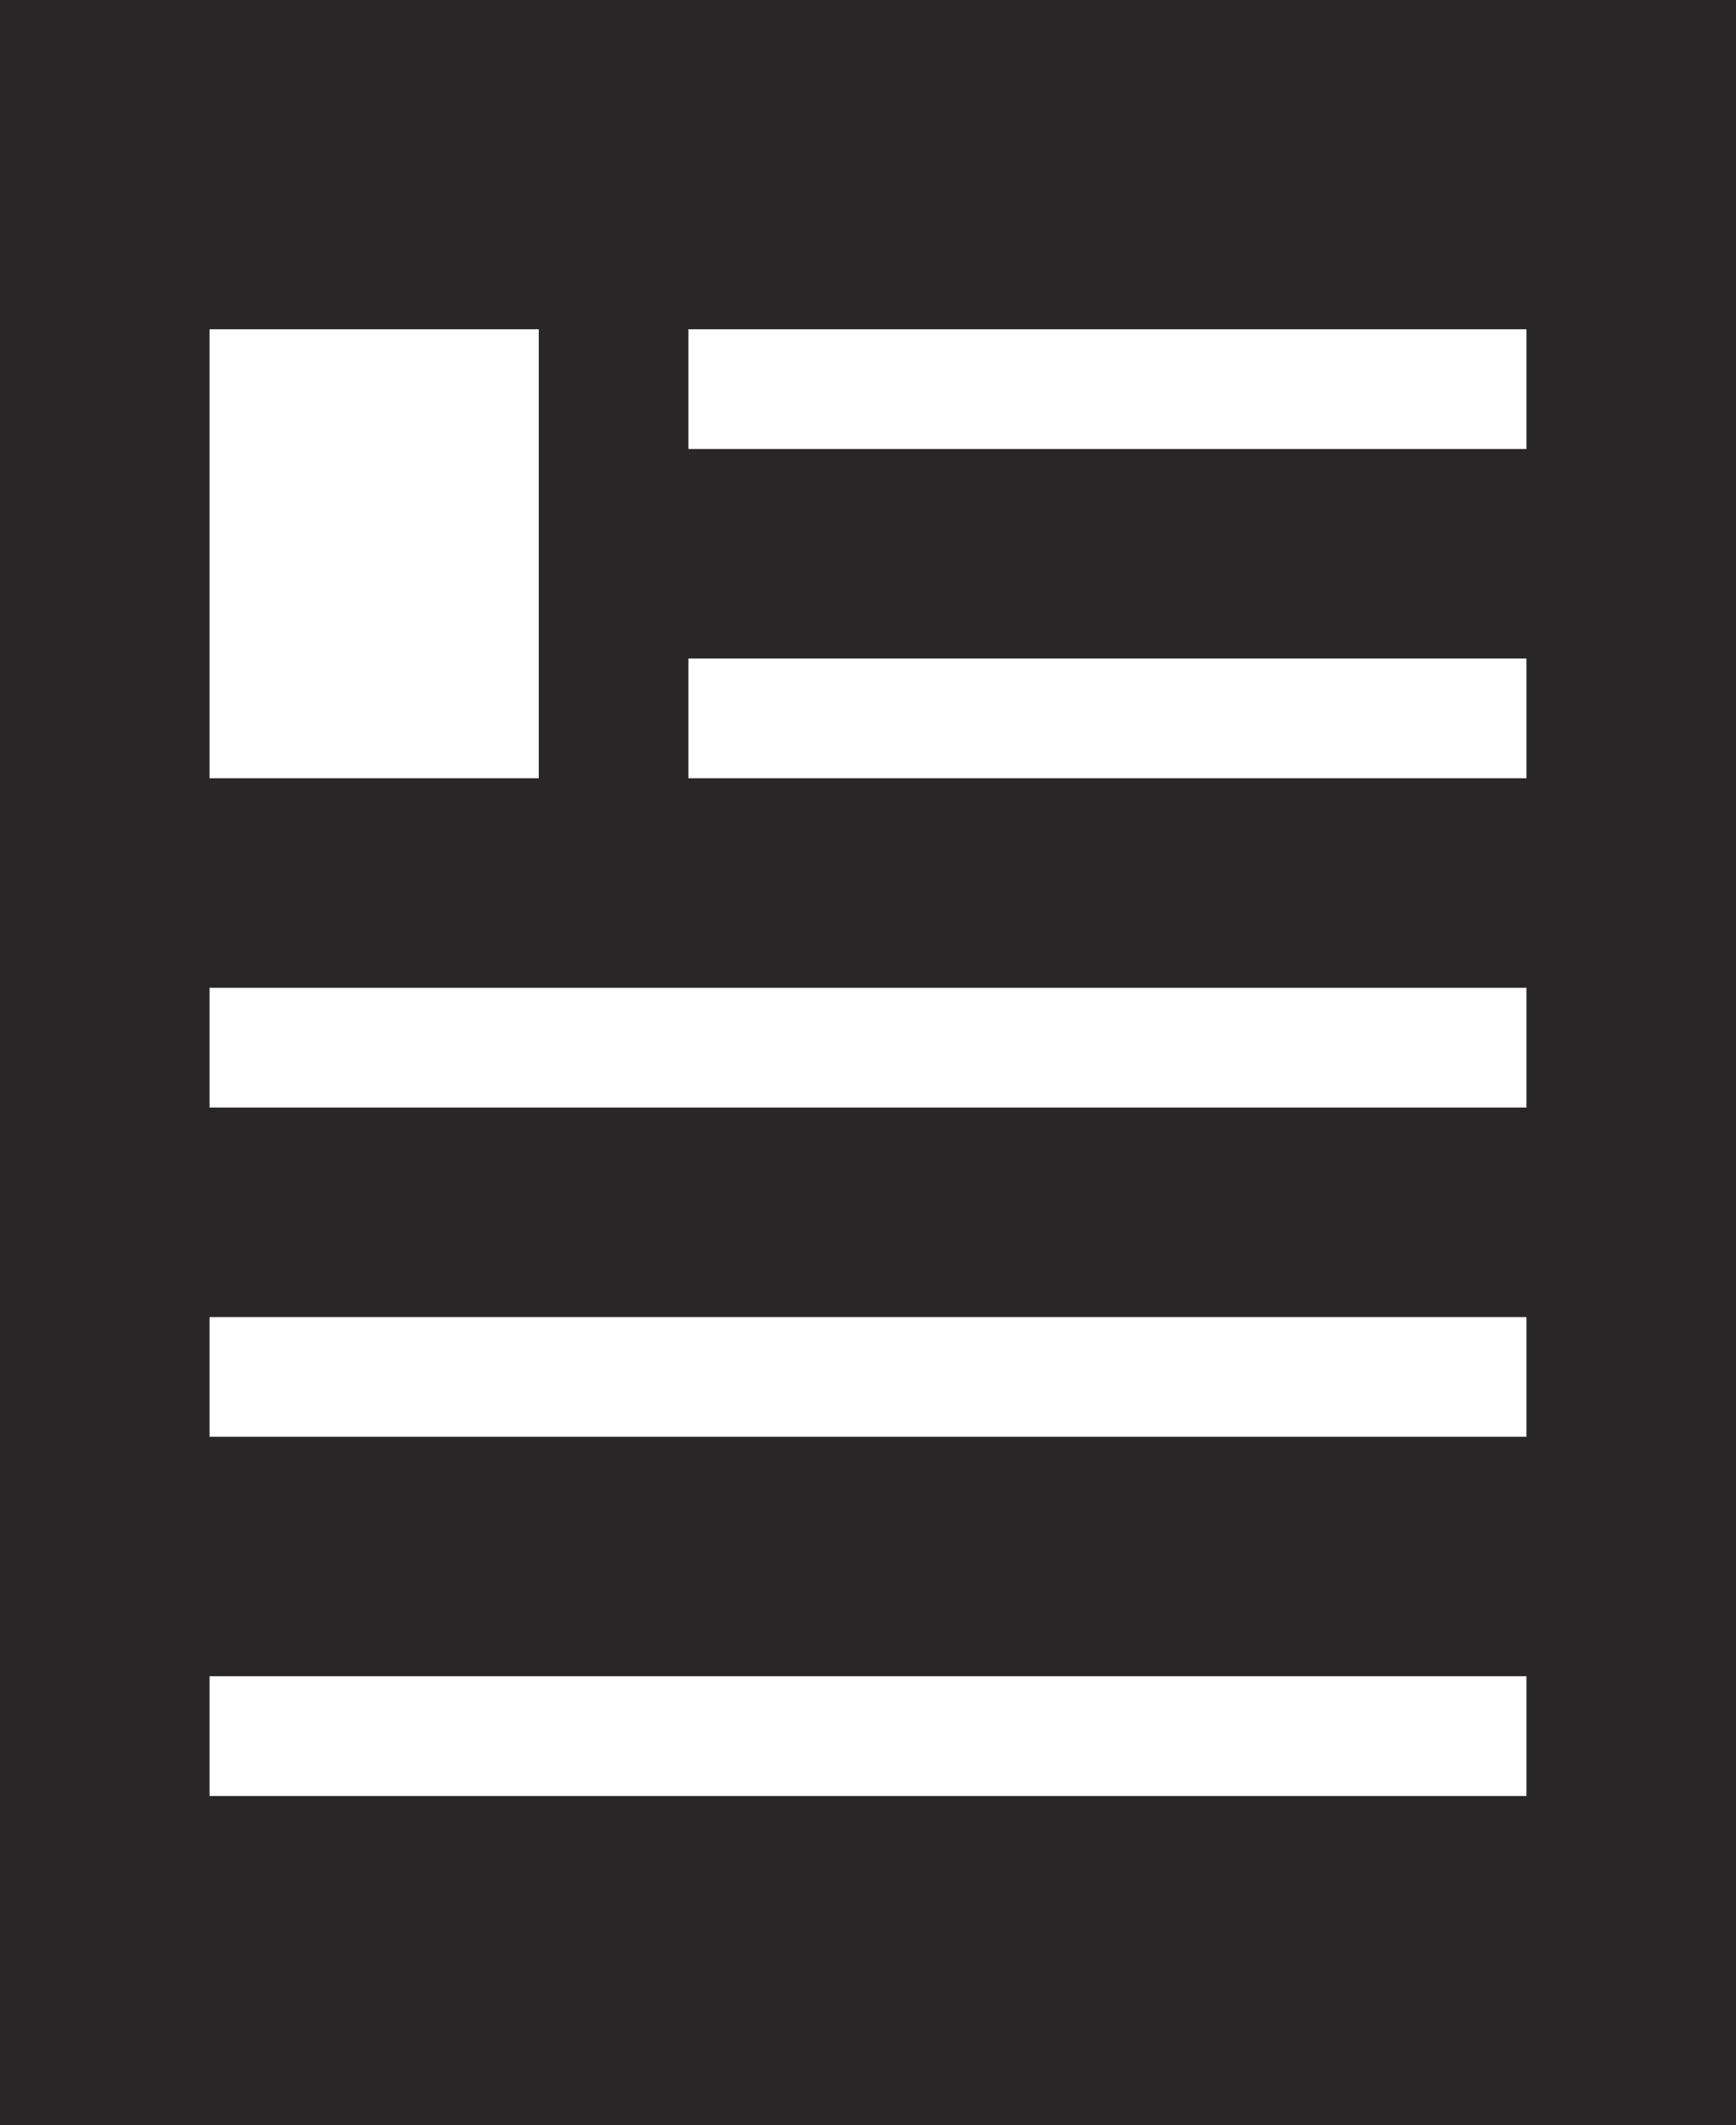 <svg version="1.1" id="图层_1" x="0px" y="0px" width="73.33px" height="89.766px" viewBox="0 0 73.33 89.766" enable-background="new 0 0 73.33 89.766" xml:space="preserve" xmlns="http://www.w3.org/2000/svg" xmlns:xlink="http://www.w3.org/1999/xlink" xmlns:xml="http://www.w3.org/XML/1998/namespace">
  <path fill="#282626" d="M0,0v89.766h73.33V0H0z M8.851,13.908h13.907v18.964H8.851V13.908z M64.479,75.86H8.851v-5.059h55.628V75.86
	L64.479,75.86z M64.479,60.687H8.851v-5.056h55.628V60.687L64.479,60.687z M64.479,46.781H8.851v-5.059h55.628V46.781L64.479,46.781
	z M64.479,32.872h-35.4v-5.058h35.4V32.872z M64.479,18.965h-35.4v-5.057h35.4V18.965z" class="color c1"/>
</svg>